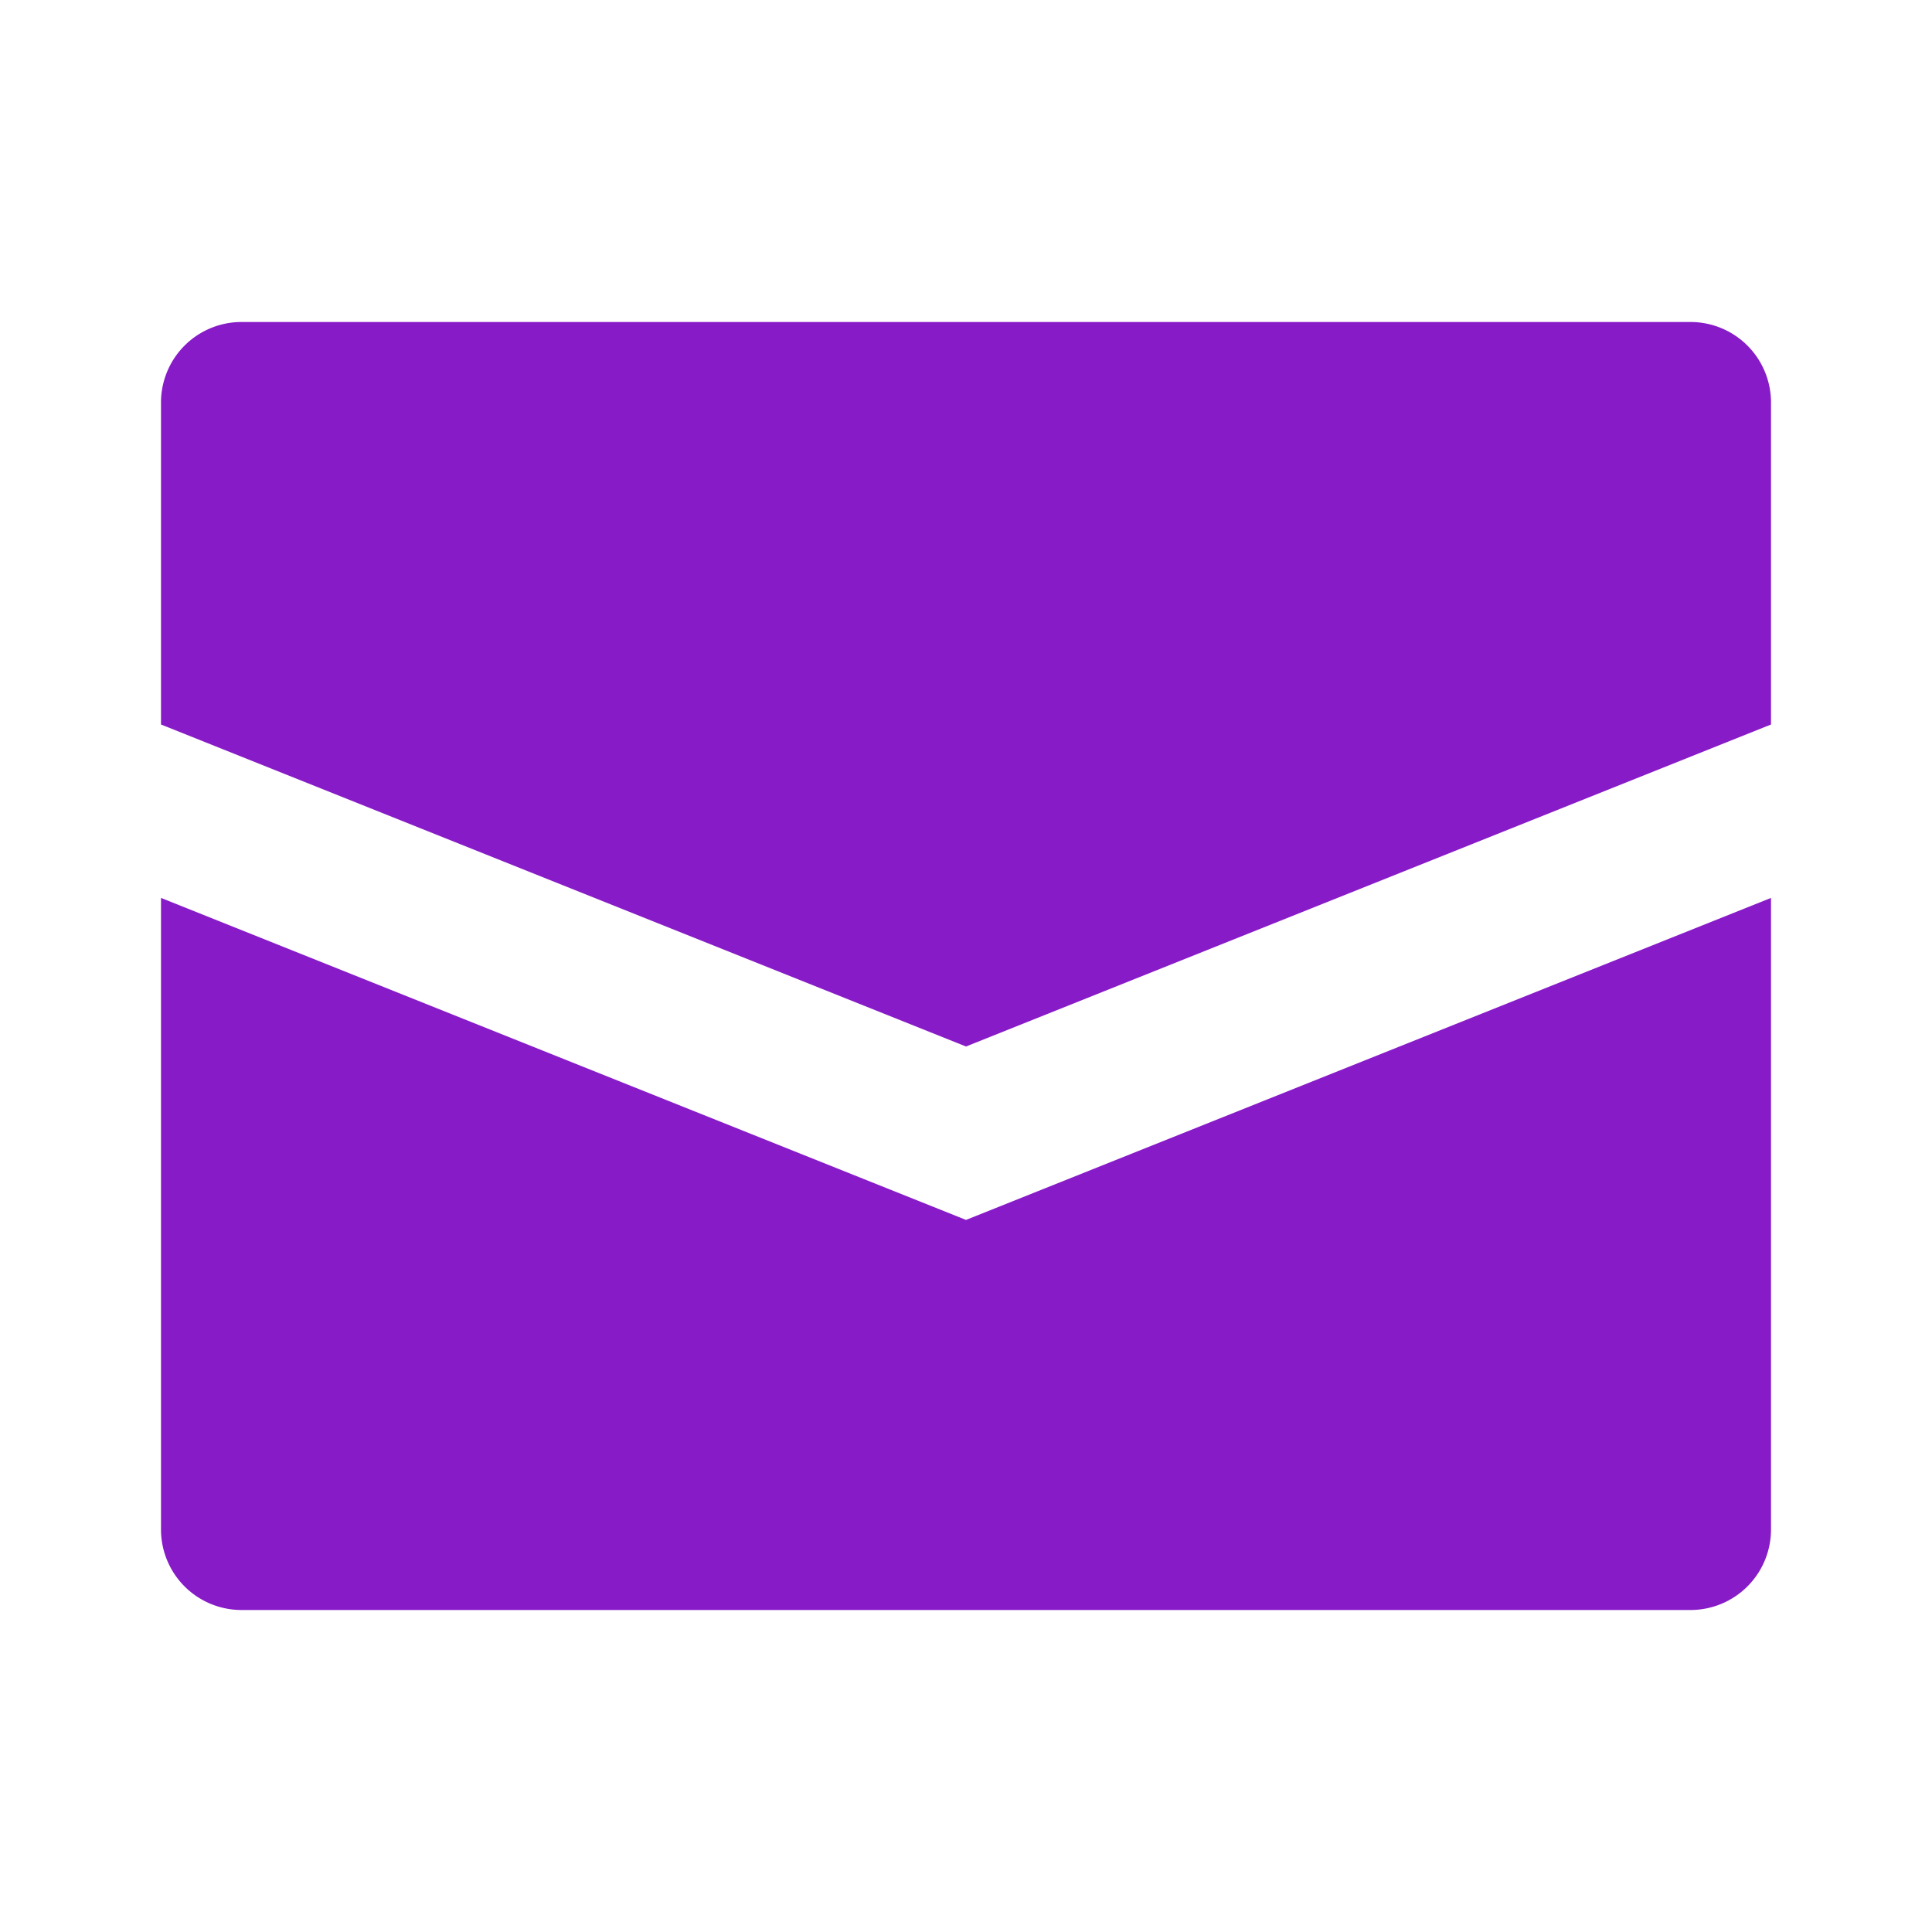 <svg fill="#881bc8" width="800px" height="800px" viewBox="0 0 24 24" xmlns="http://www.w3.org/2000/svg" data-originalfillcolor="#000000" transform="rotate(0) scale(1, 1)"><path d="M22,5V9L12,13,2,9V5A1,1,0,0,1,3,4H21A1,1,0,0,1,22,5ZM2,11.154V19a1,1,0,0,0,1,1H21a1,1,0,0,0,1-1V11.154l-10,4Z"/></svg>
